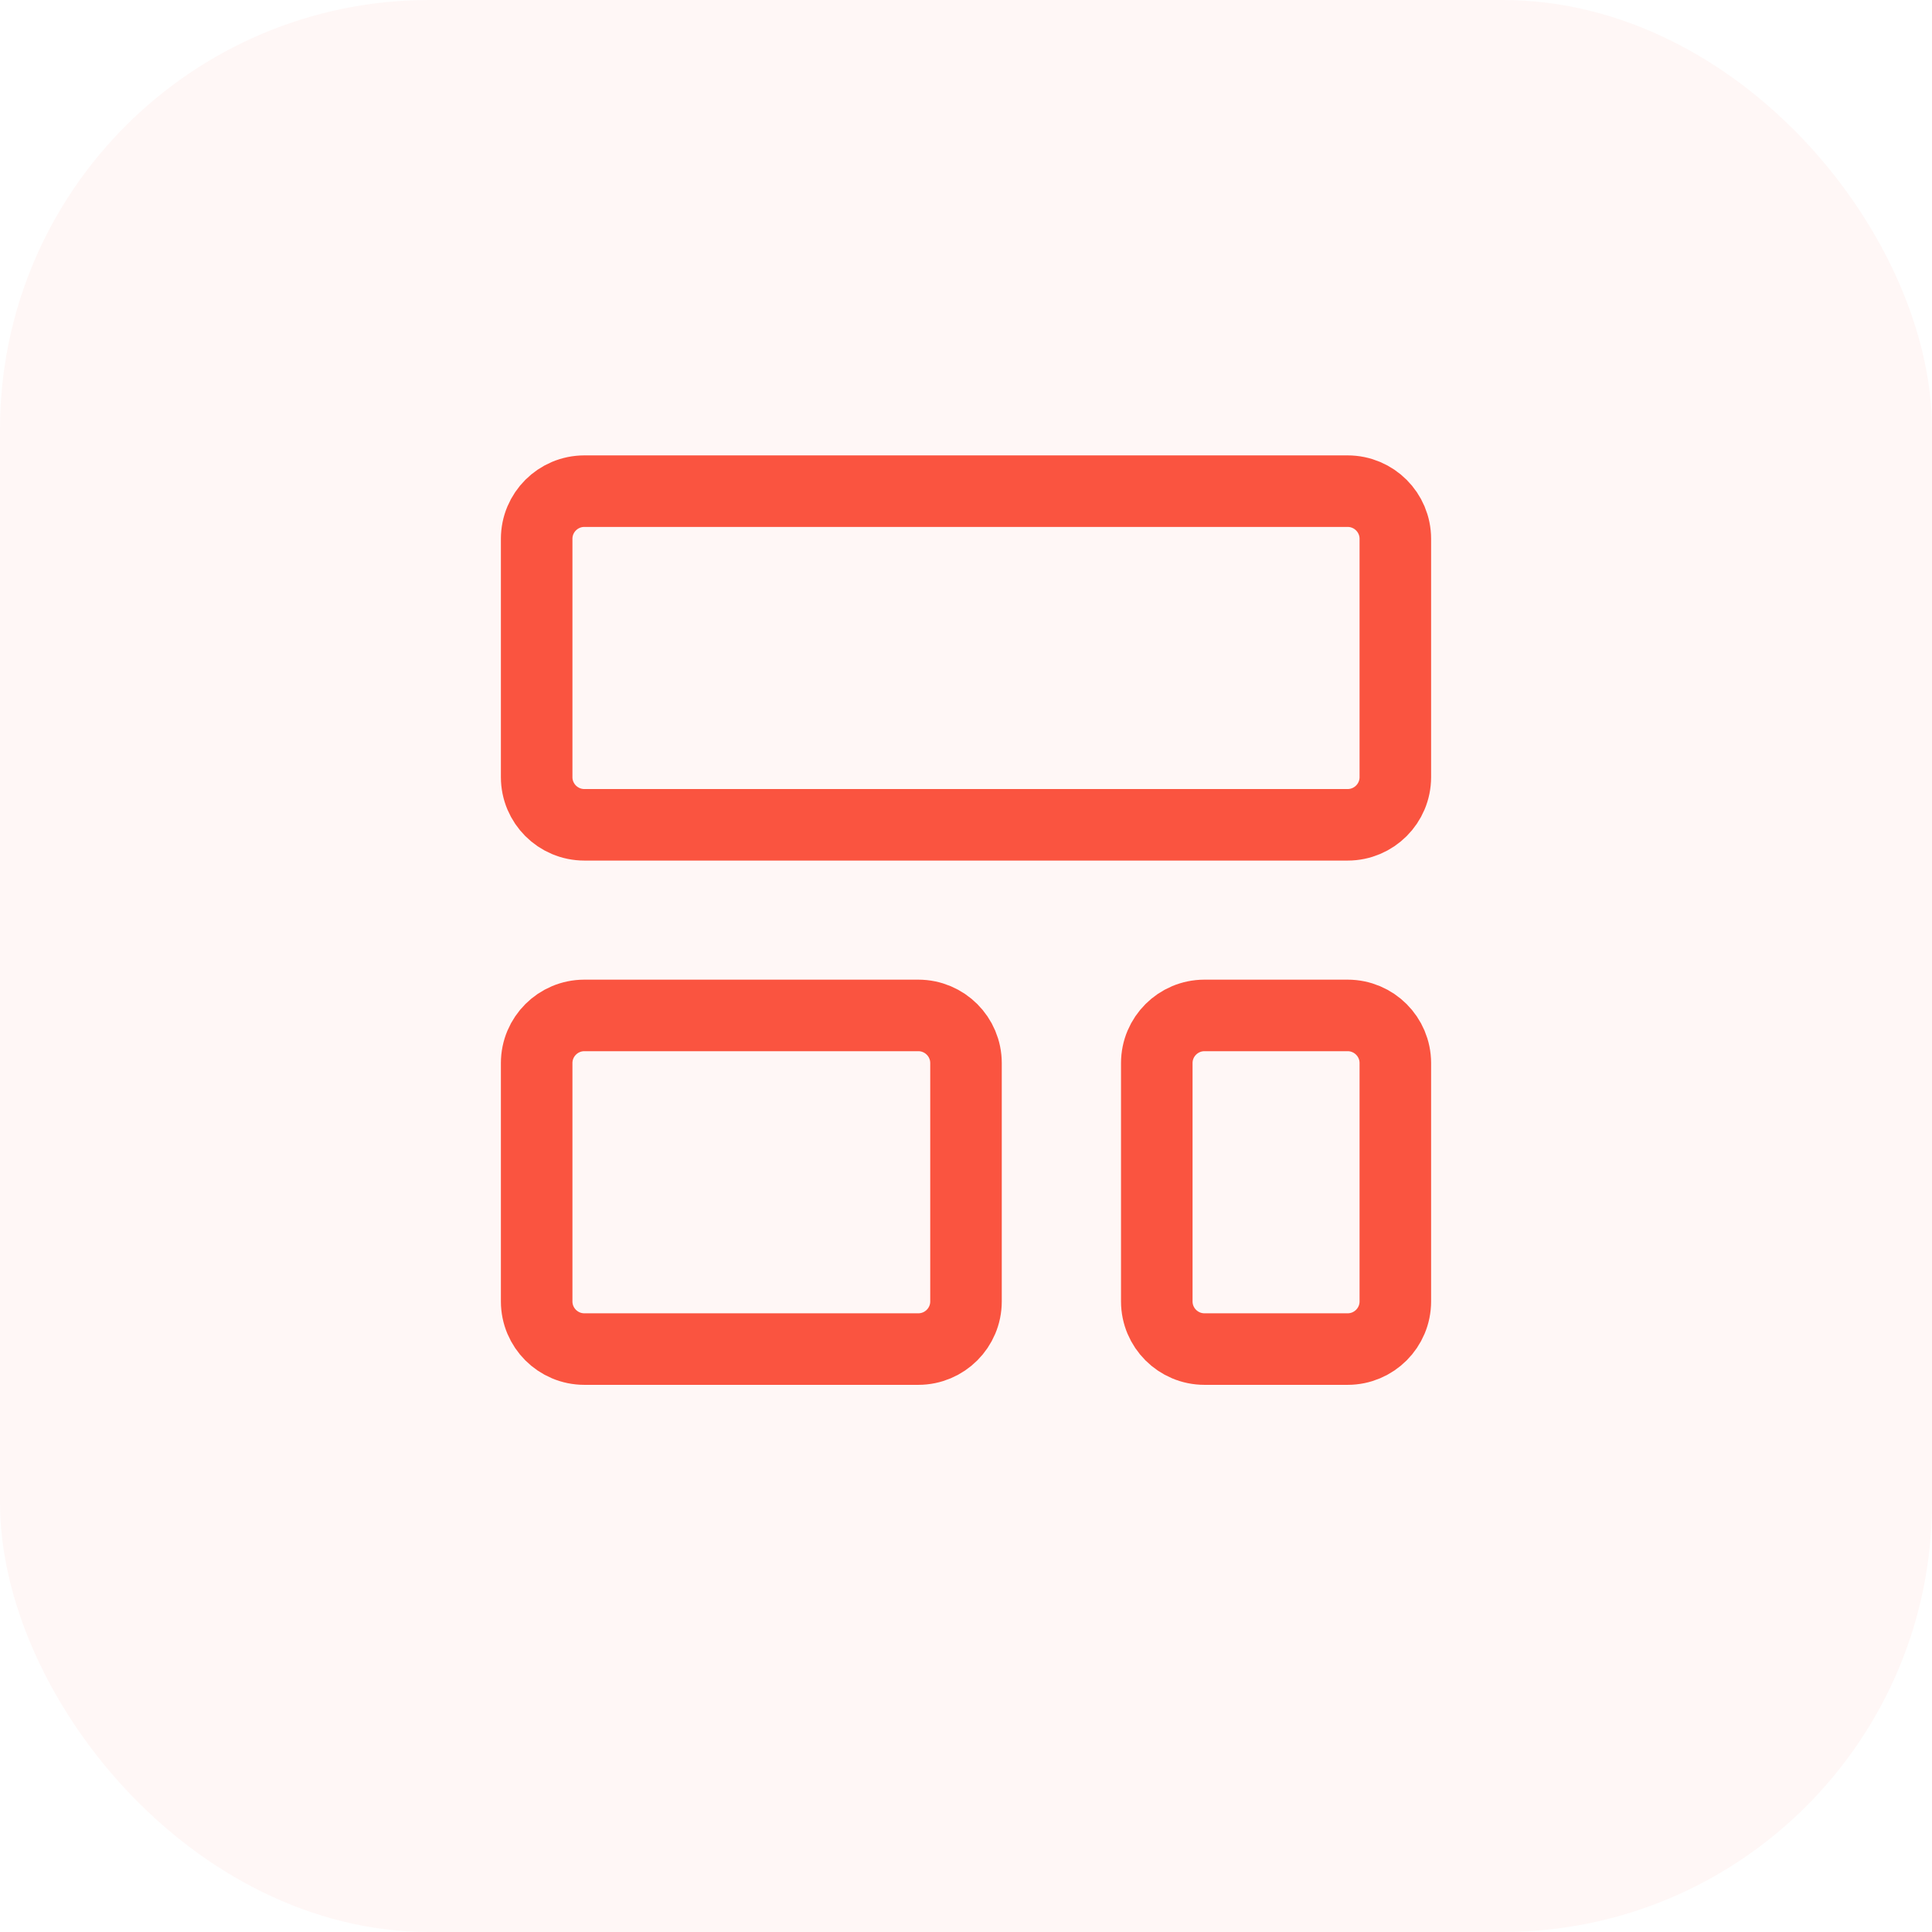 <svg width="36" height="36" viewBox="0 0 36 36" fill="none" xmlns="http://www.w3.org/2000/svg">
<g id="Group 170">
<rect id="Rectangle 422" width="36" height="36" rx="8" fill="#FA5440" fill-opacity="0.05"/>
<g id="Frame">
<path id="Vector" d="M25.111 9.152H10.889C10.398 9.152 10 9.55 10 10.04V14.481C10 14.971 10.398 15.369 10.889 15.369H25.111C25.602 15.369 26 14.971 26 14.481V10.04C26 9.55 25.602 9.152 25.111 9.152Z" stroke="#FA5440" stroke-width="1.333" stroke-linecap="round" stroke-linejoin="round"/>
<path id="Vector_2" d="M17.111 18.921H10.889C10.398 18.921 10 19.319 10 19.809V24.25C10 24.74 10.398 25.138 10.889 25.138H17.111C17.602 25.138 18 24.74 18 24.25V19.809C18 19.319 17.602 18.921 17.111 18.921Z" stroke="#FA5440" stroke-width="1.333" stroke-linecap="round" stroke-linejoin="round"/>
<path id="Vector_3" d="M25.111 18.921H22.444C21.953 18.921 21.555 19.319 21.555 19.809V24.25C21.555 24.74 21.953 25.138 22.444 25.138H25.111C25.602 25.138 26 24.74 26 24.25V19.809C26 19.319 25.602 18.921 25.111 18.921Z" stroke="#FA5440" stroke-width="1.333" stroke-linecap="round" stroke-linejoin="round"/>
</g>
</g>
</svg>
